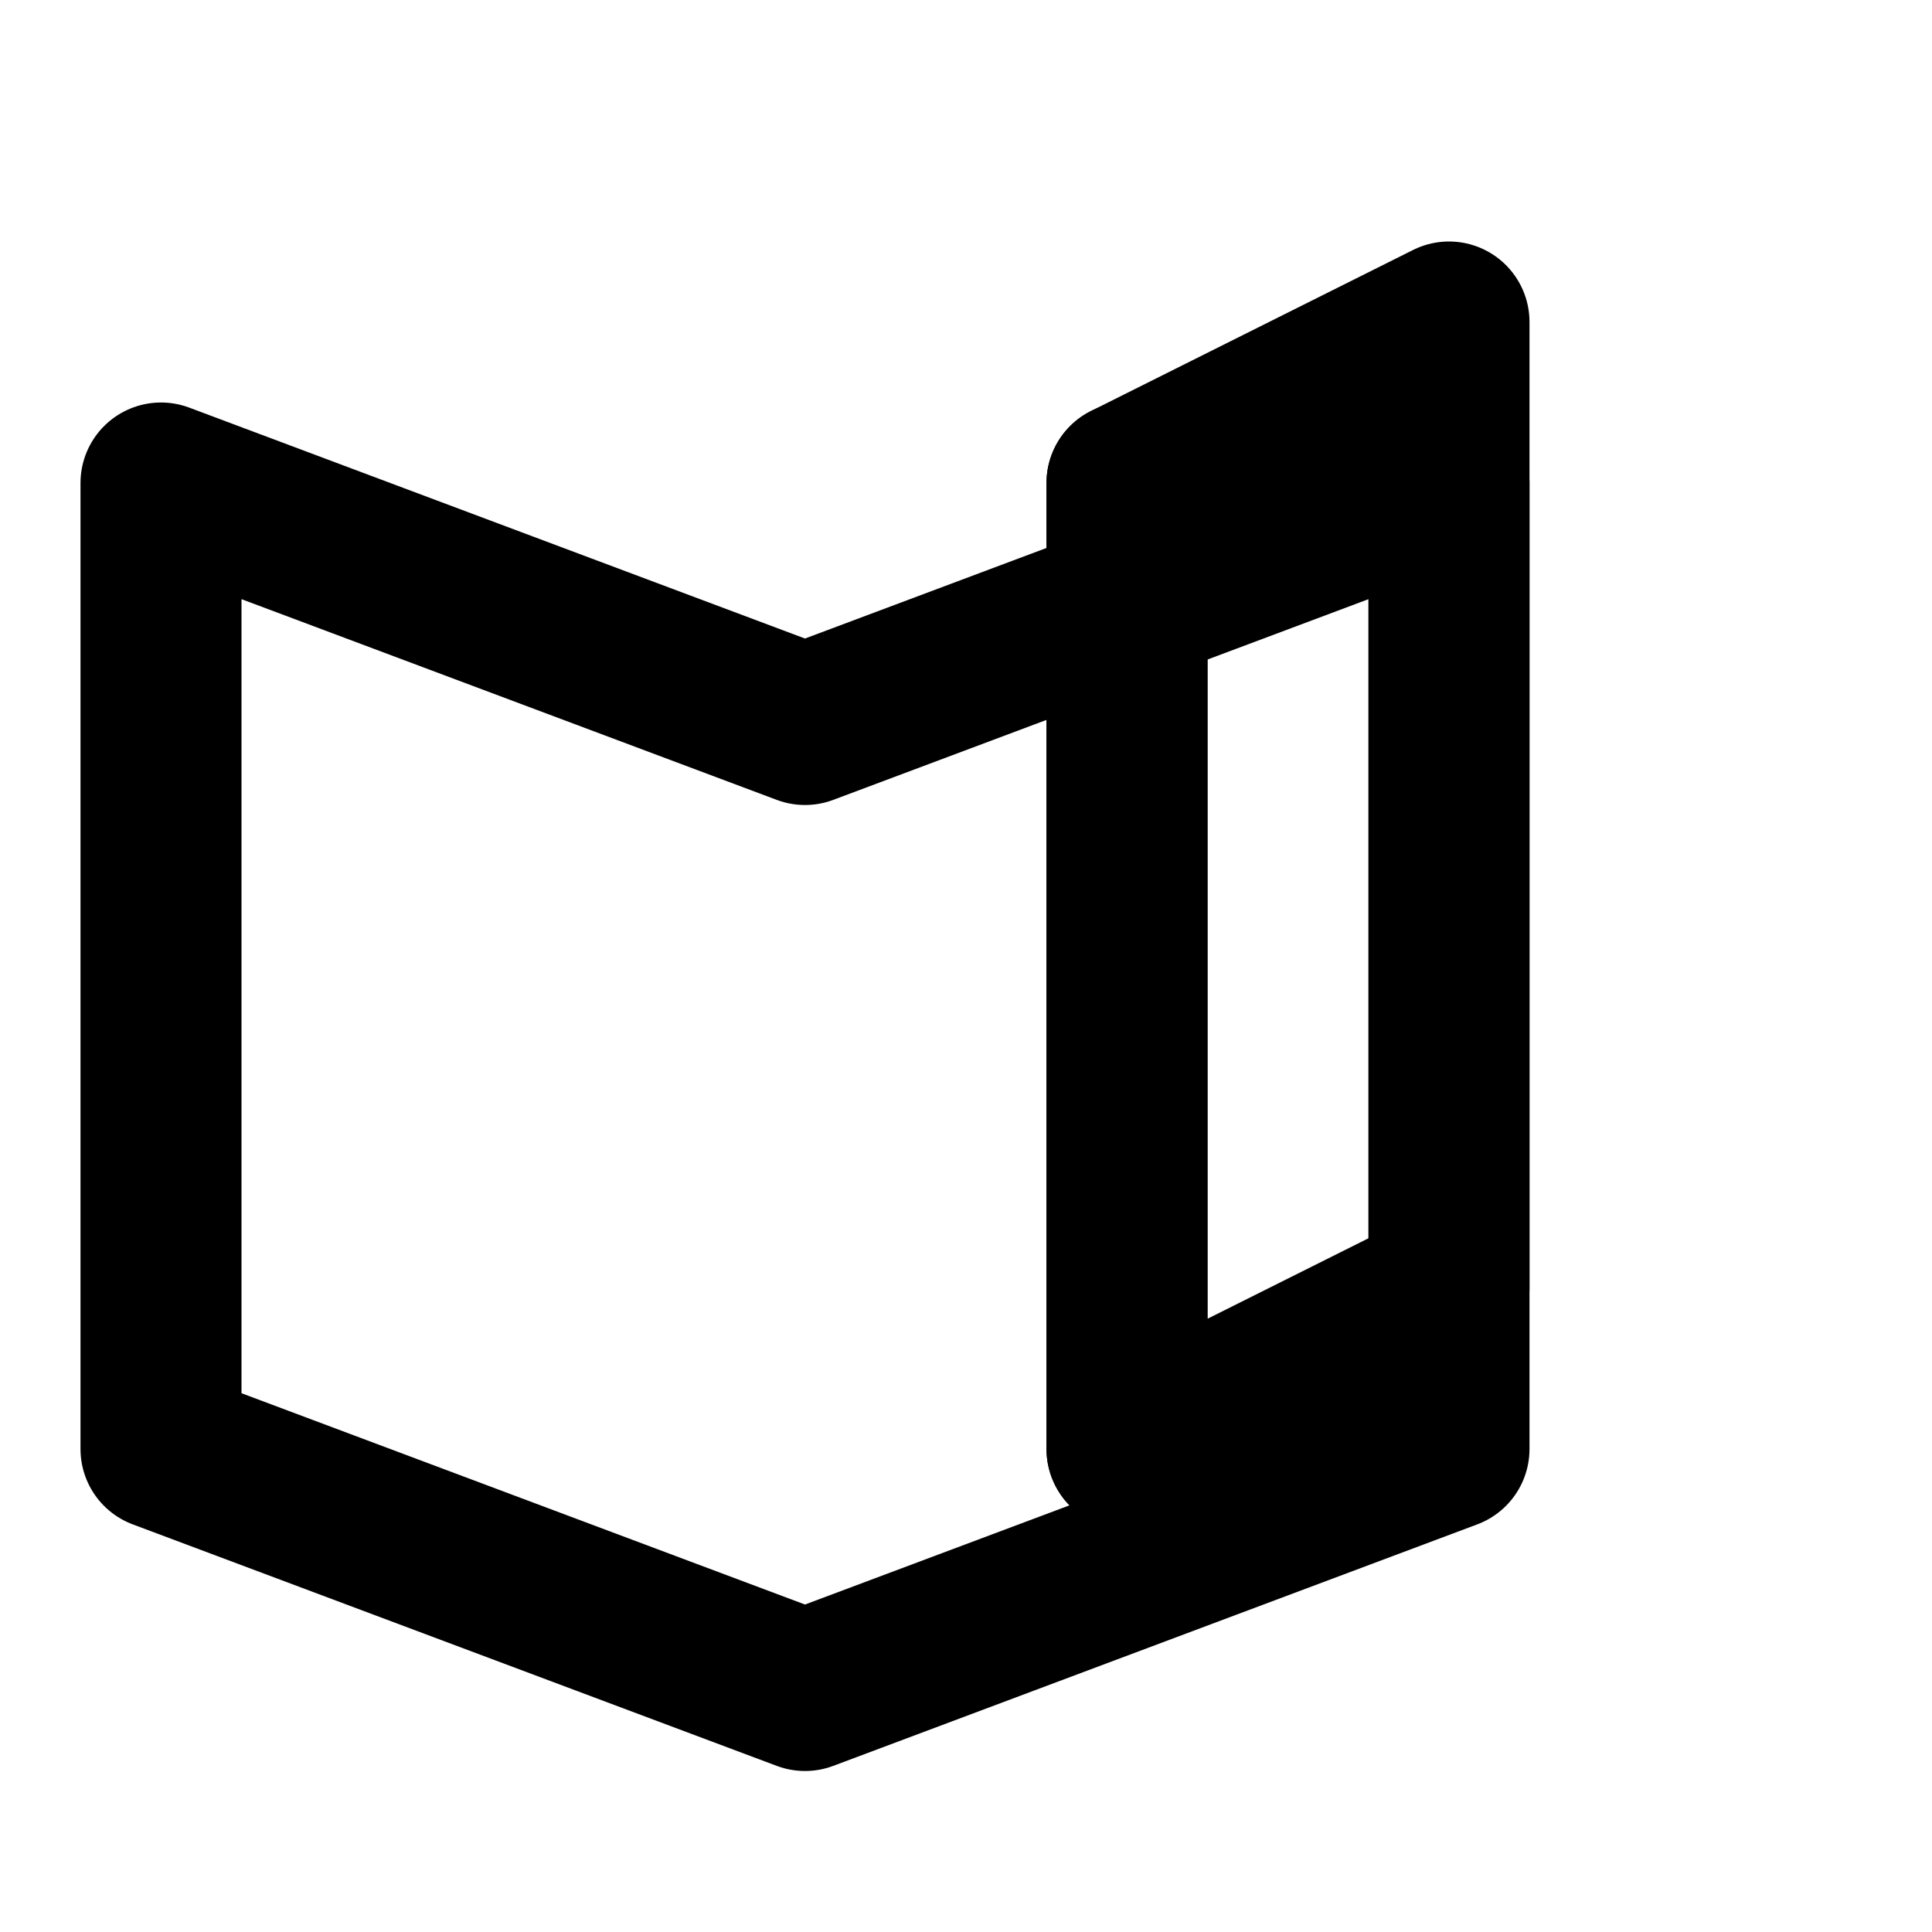 <svg xmlns="http://www.w3.org/2000/svg" width="24" height="24" viewBox="0 0 24 24" fill="none" stroke="currentColor" stroke-width="2" stroke-linecap="round" stroke-linejoin="round">
  <path d="M2 6l8 3 8-3v12l-8 3-8-3V6z"/>
  <path d="M14 6v12"/>
  <path d="M18 4l-4 2v12l4-2V4z"/>
</svg>
